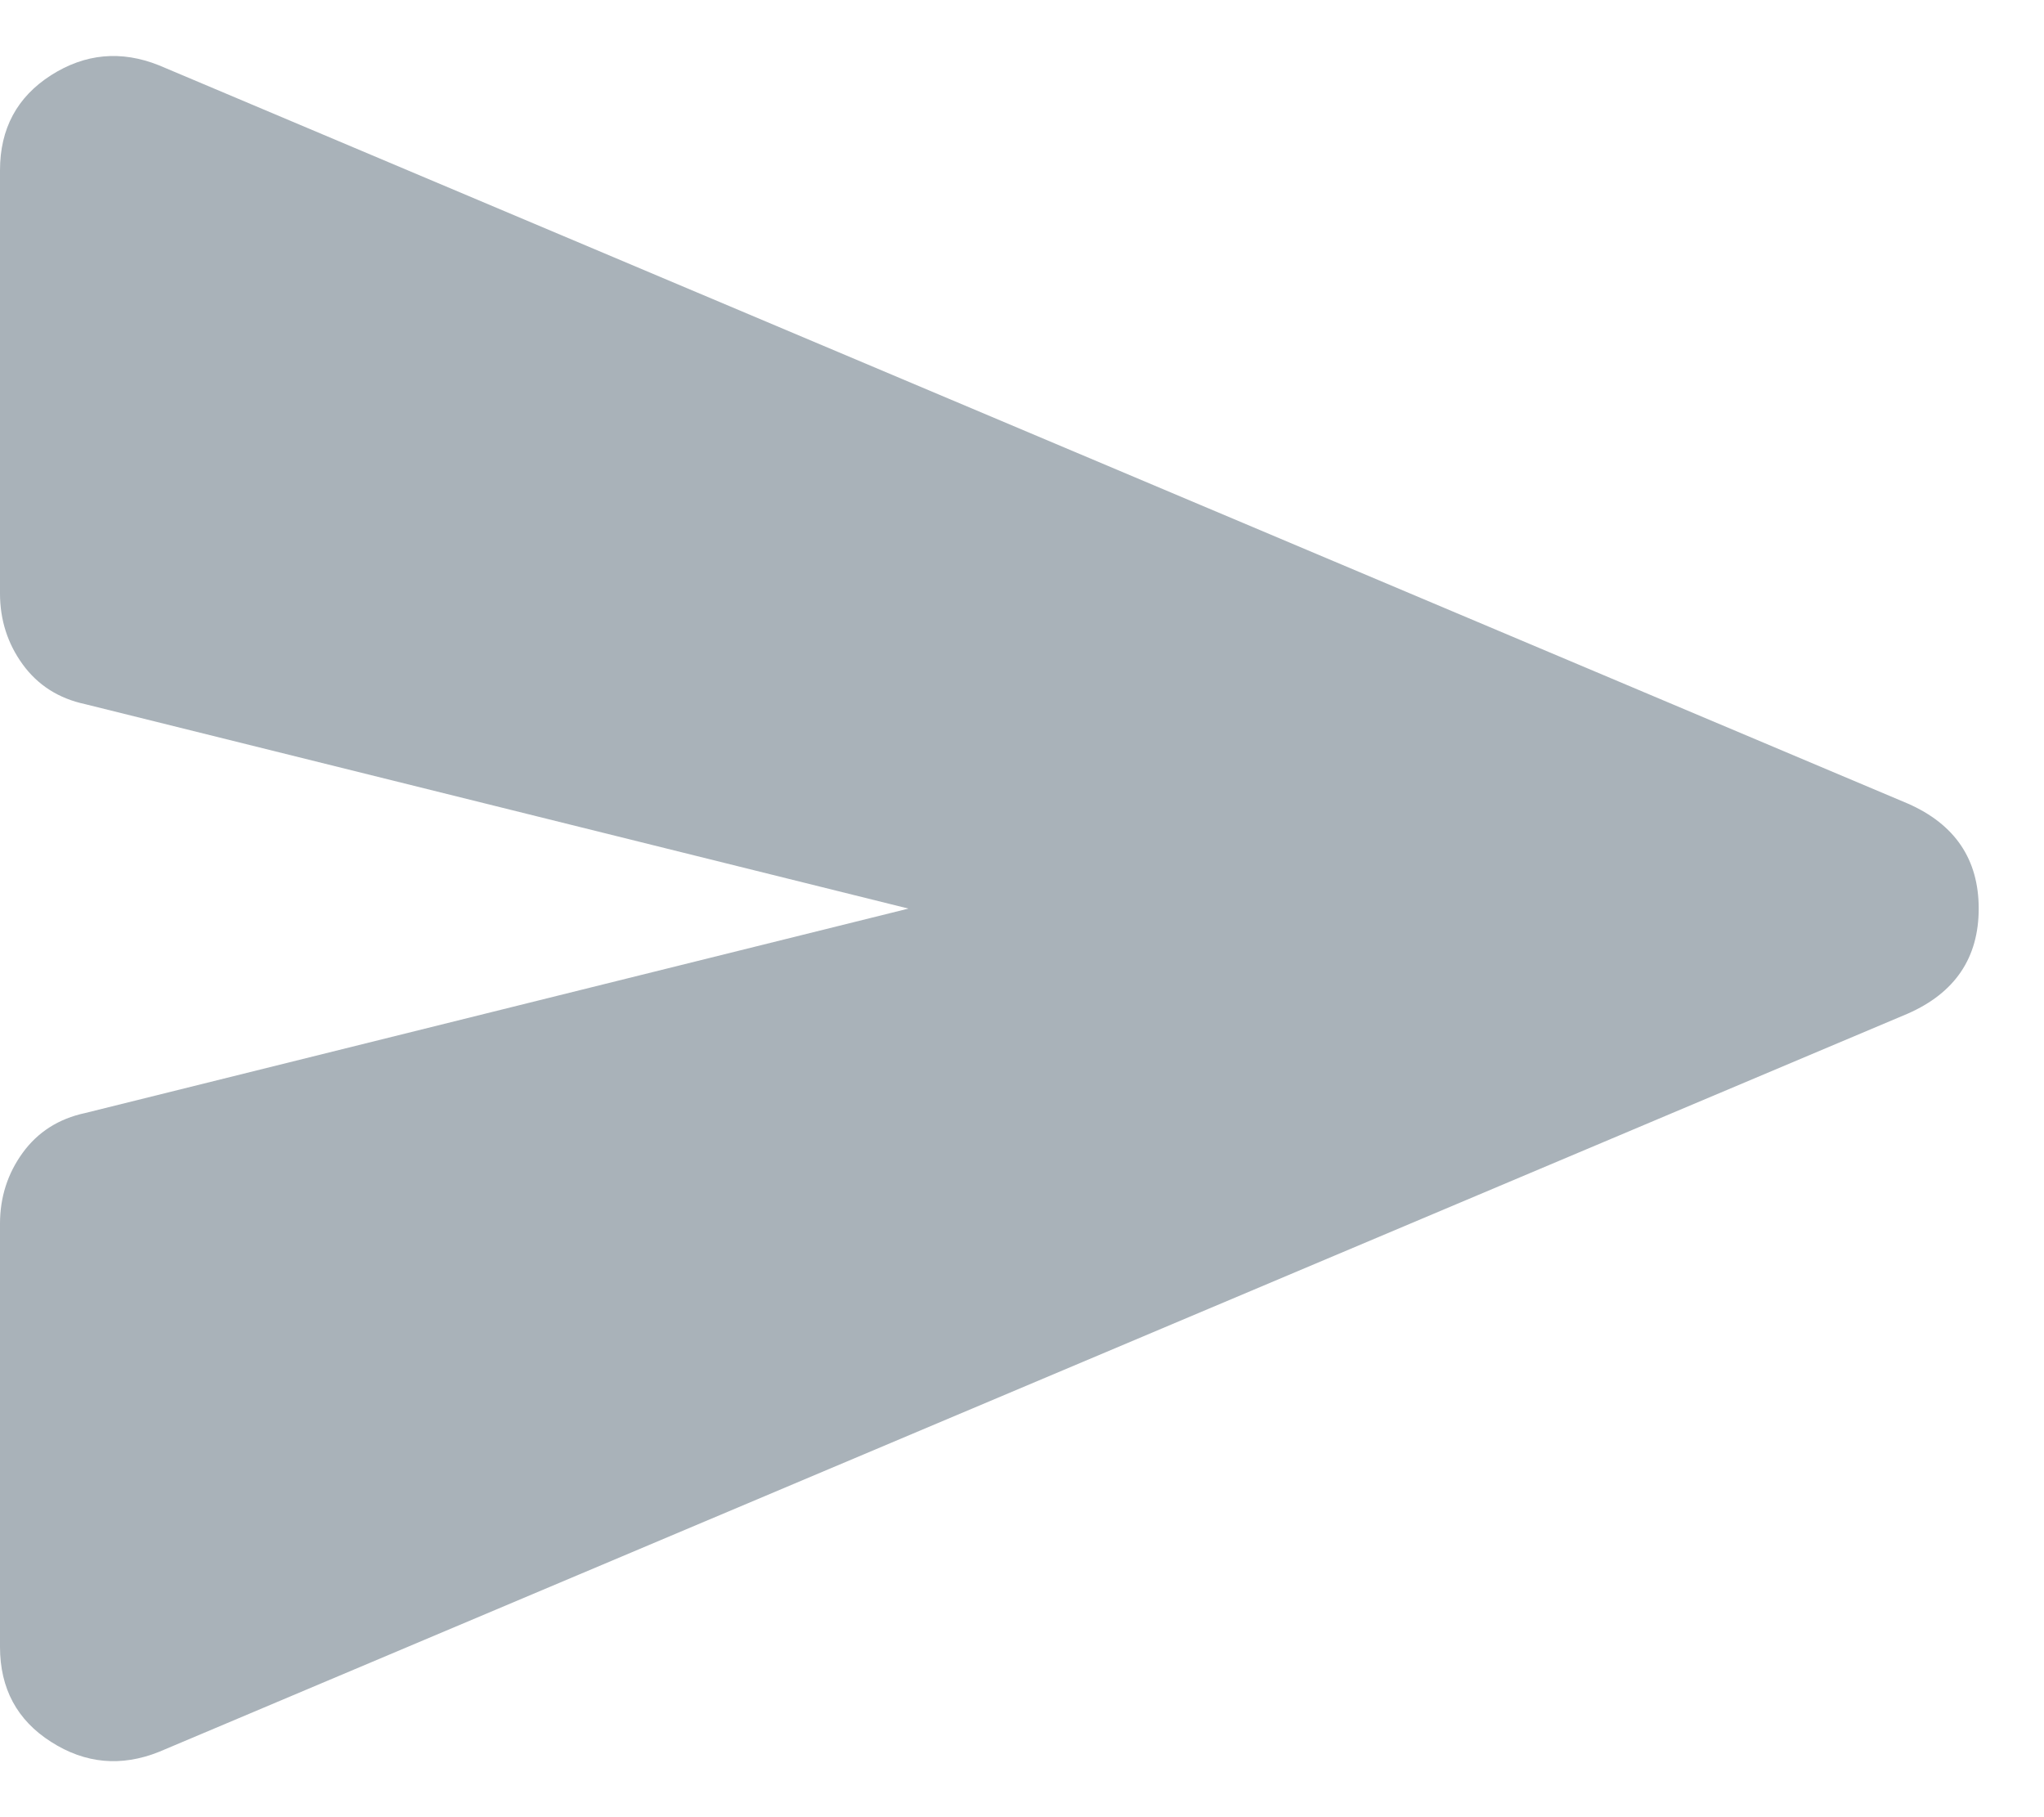<svg width="18" height="16" viewBox="0 0 18 16" fill="none" xmlns="http://www.w3.org/2000/svg">
<path d="M1.4 15.425C1.067 15.558 0.75 15.529 0.45 15.337C0.15 15.146 0 14.867 0 14.5V10.775C0 10.542 0.067 10.333 0.2 10.15C0.333 9.967 0.517 9.85 0.75 9.8L8 8L0.75 6.2C0.517 6.15 0.333 6.033 0.2 5.85C0.067 5.667 0 5.458 0 5.225V1.5C0 1.133 0.15 0.854 0.45 0.662C0.75 0.471 1.067 0.442 1.4 0.575L16.8 7.075C17.217 7.258 17.425 7.567 17.425 8C17.425 8.433 17.217 8.742 16.8 8.925L1.4 15.425Z" fill="#A9B2B9"/>
</svg>
